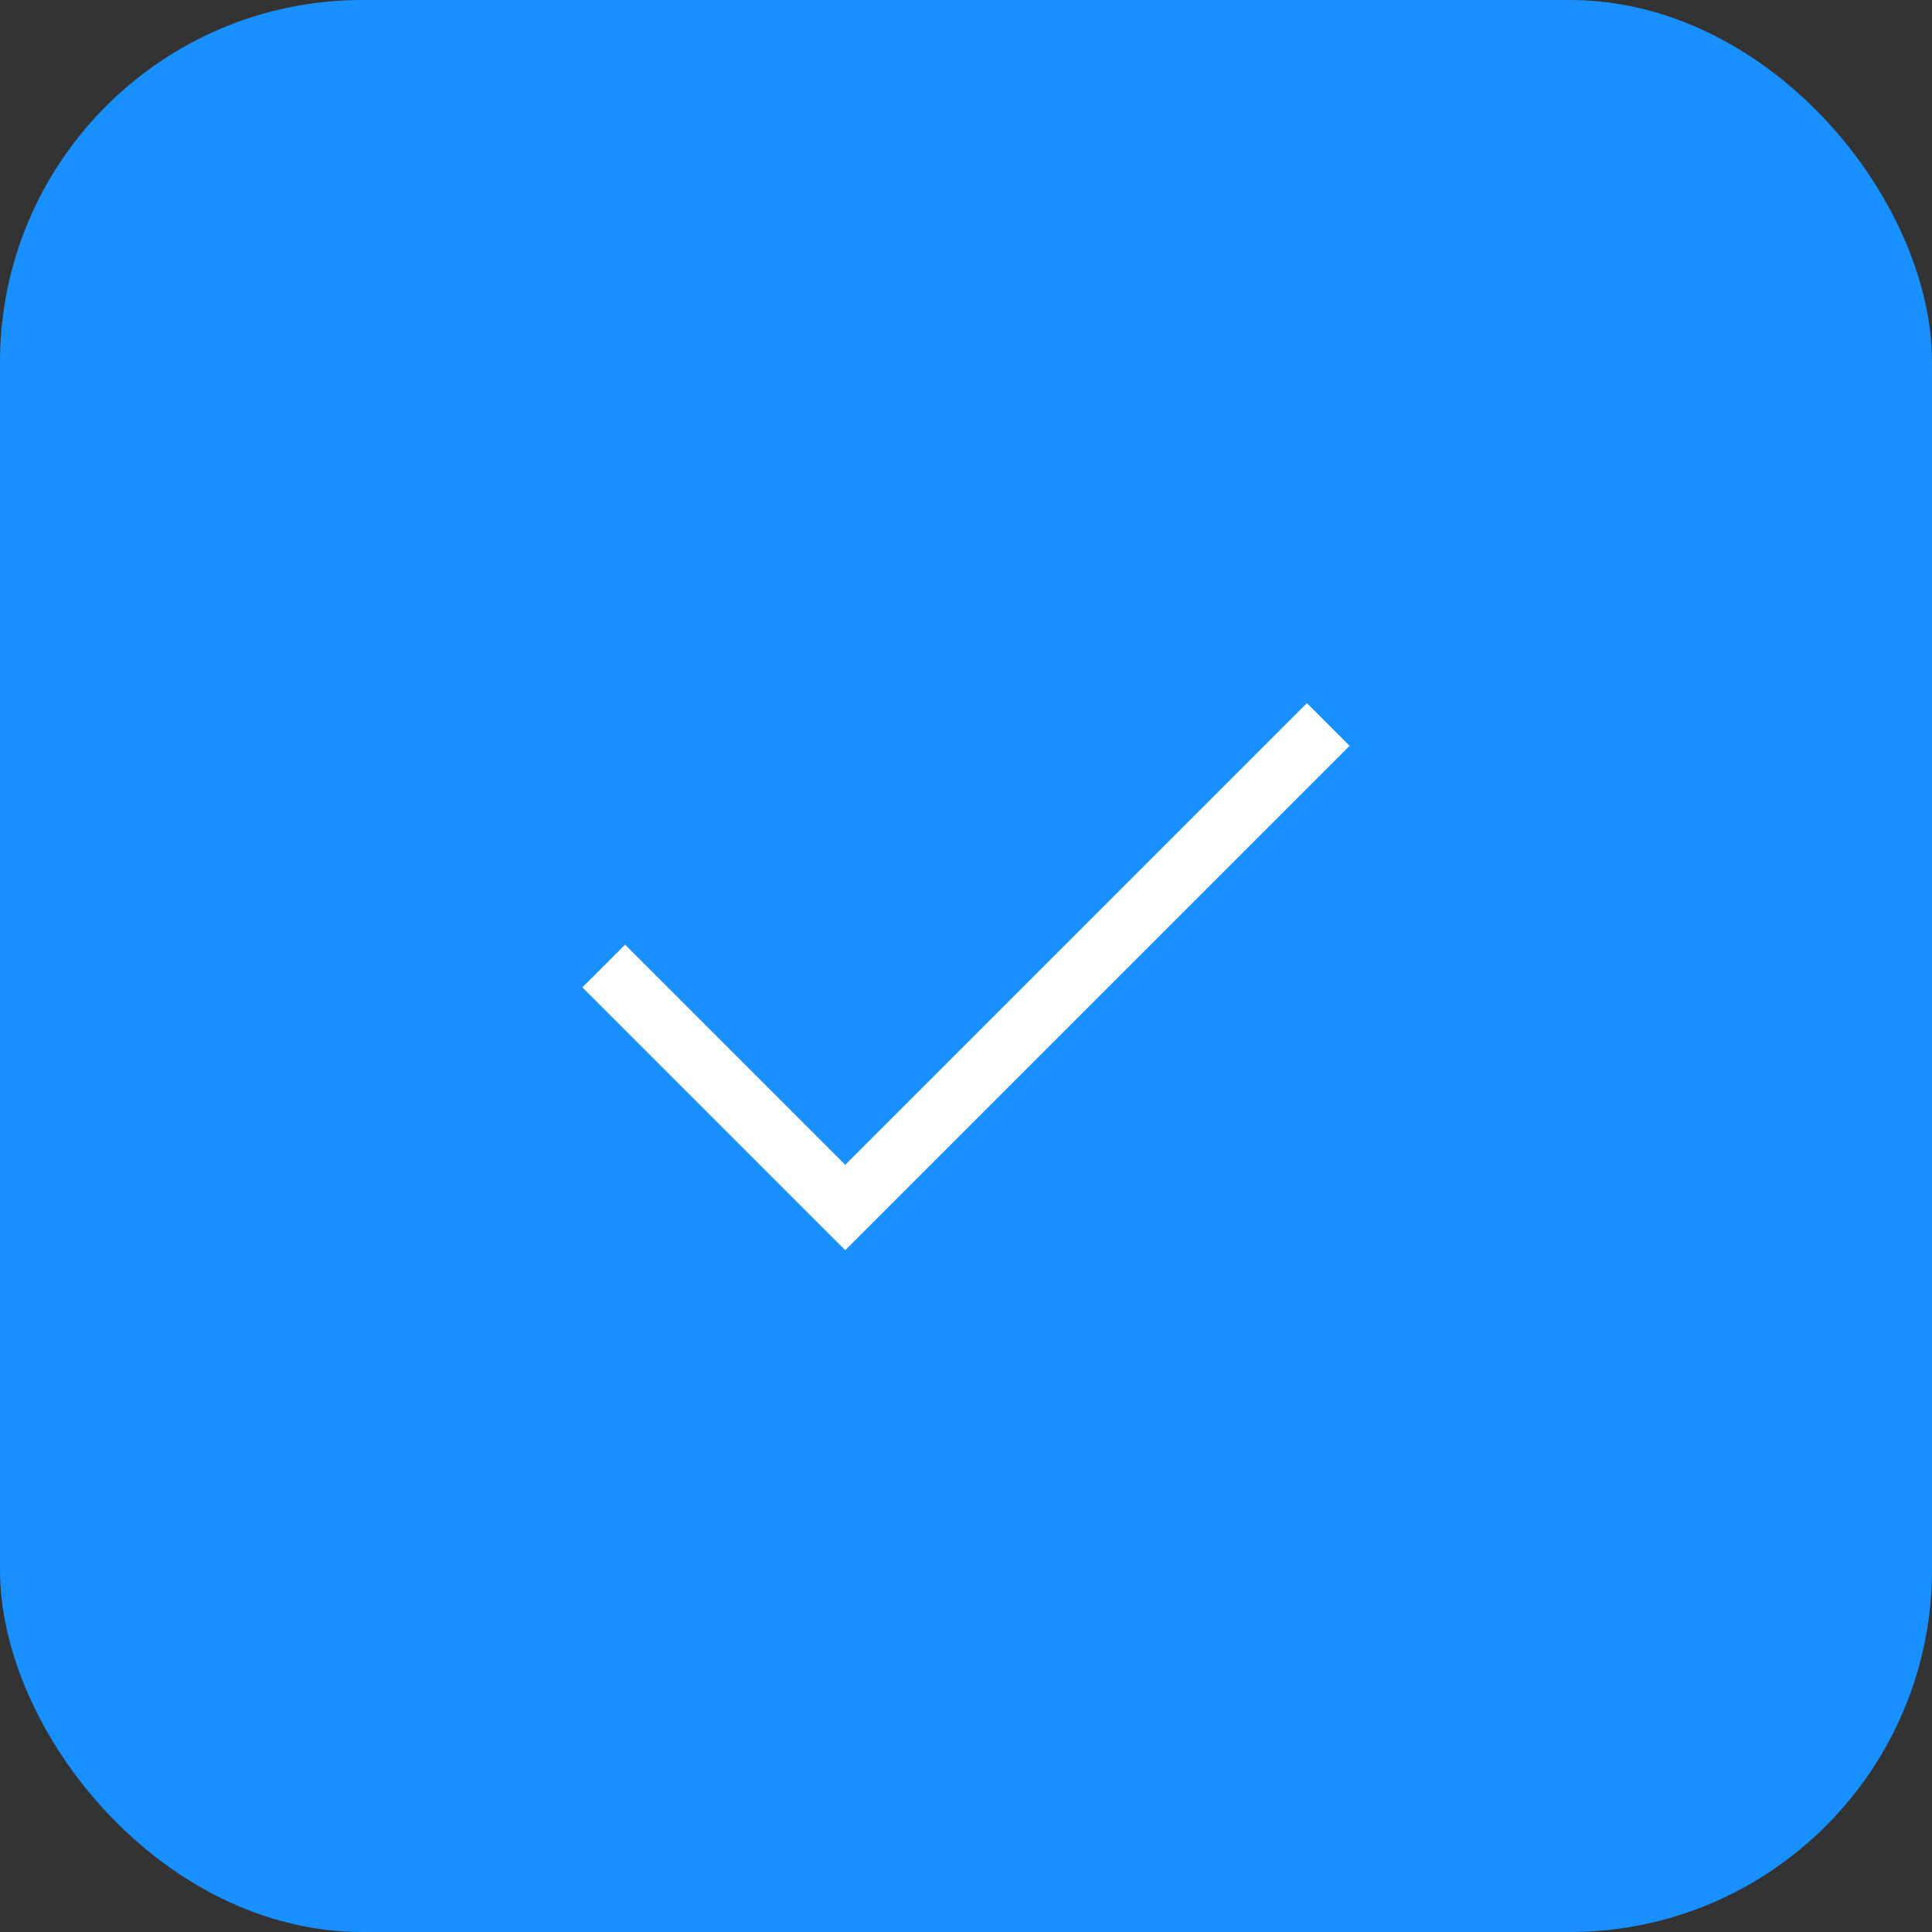 <svg width="32" height="32" viewBox="0 0 32 32" fill="none" xmlns="http://www.w3.org/2000/svg">
  <rect x="0" y="0" width="32" height="32" fill="#333333" stroke="none"/>
  <rect width="32" height="32" rx="6" fill="#1890FF" />
  <path
    d="M10 16L14 20L22 12"
    stroke="white"
    strokeWidth="3"
    strokeLinecap="round"
    strokeLinejoin="round"
  />
</svg> 